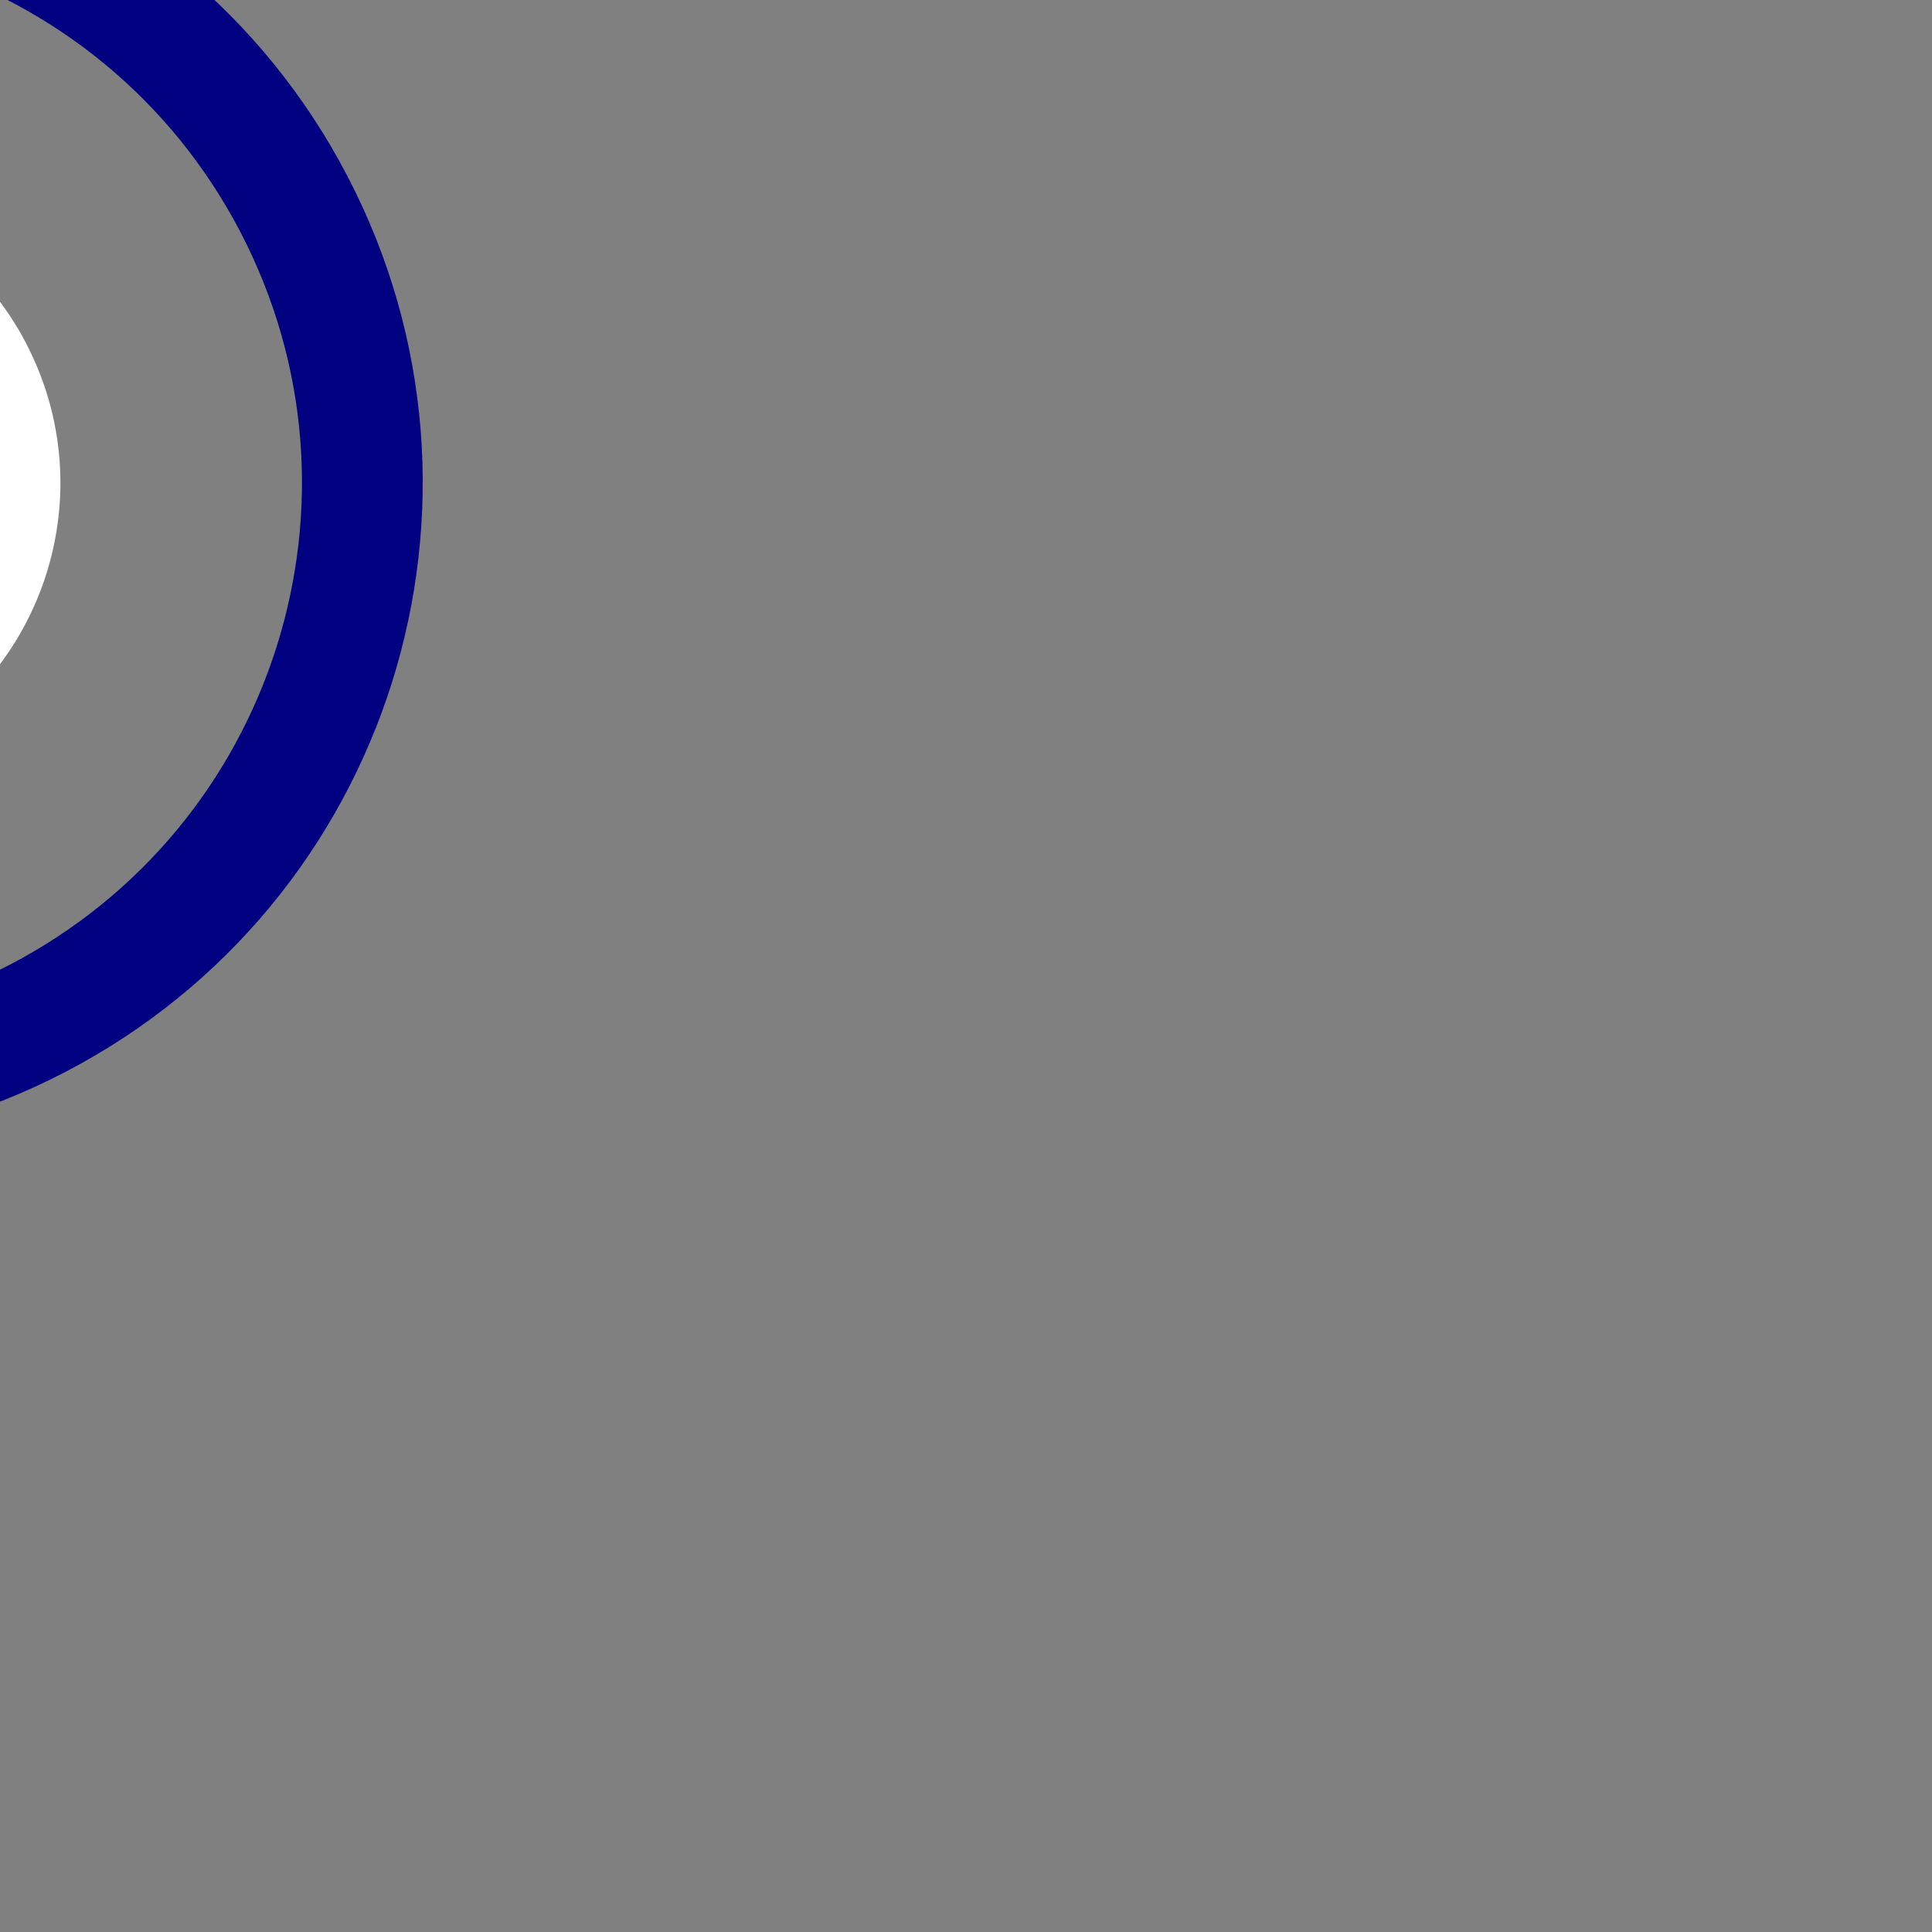 <?xml version="1.0" encoding="UTF-8" standalone="no"?>
<!-- Created with Inkscape (http://www.inkscape.org/) -->

<svg
   xmlns:dc="http://purl.org/dc/elements/1.1/"
   xmlns:cc="http://creativecommons.org/ns#"
   xmlns:rdf="http://www.w3.org/1999/02/22-rdf-syntax-ns#"
   xmlns:svg="http://www.w3.org/2000/svg"
   xmlns="http://www.w3.org/2000/svg"
   xmlns:sodipodi="http://sodipodi.sourceforge.net/DTD/sodipodi-0.dtd"
   xmlns:inkscape="http://www.inkscape.org/namespaces/inkscape"
   width="16"
   height="16"
   id="svg2"
   version="1.1"
   inkscape:version="0.48.4 r9939"
   sodipodi:docname="Waypoint.svg">
  <rect width="100%" height="100%" fill="#808080" stroke="none"/>
  <defs
     id="defs4" />
  <sodipodi:namedview
     id="base"
     pagecolor="#ffffff"
     bordercolor="#666666"
     borderopacity="1.0"
     inkscape:pageopacity="0.0"
     inkscape:pageshadow="2"
     inkscape:zoom="22.4"
     inkscape:cx="5.4102698"
     inkscape:cy="8.1648919"
     inkscape:document-units="px"
     inkscape:current-layer="layer1"
     showgrid="true"
     inkscape:window-width="1920"
     inkscape:window-height="1012"
     inkscape:window-x="-2"
     inkscape:window-y="-3"
     inkscape:window-maximized="1">
    <inkscape:grid
       type="xygrid"
       id="grid2985"
       empspacing="5"
       visible="true"
       enabled="true"
       snapvisiblegridlinesonly="true" />
  </sodipodi:namedview>
  <g
     inkscape:label="Ebene 1"
     inkscape:groupmode="layer"
     id="layer1"
     transform="translate(0,-1036.362)">
    <g
       id="g3804"
       transform="translate(-10,-4)">
      <path
         sodipodi:open="true"
         sodipodi:end="12.08609"
         sodipodi:start="5.8033439"
         transform="translate(0,1036.362)"
         d="M 9.774,7.077 C 10.284,8.057 9.903,9.264 8.923,9.774 7.943,10.284 6.736,9.903 6.226,8.923 5.716,7.943 6.097,6.736 7.077,6.226 8.056,5.716 9.264,6.097 9.774,7.076"
         sodipodi:ry="2"
         sodipodi:rx="2"
         sodipodi:cy="8"
         sodipodi:cx="8"
         id="path3798"
         style="fill:#000080;stroke:#ffffff;stroke-width:1;stroke-linecap:round;stroke-linejoin:round;stroke-miterlimit:4;stroke-dasharray:none"
         sodipodi:type="arc" />
      <path
         sodipodi:open="true"
         sodipodi:end="12.08609"
         sodipodi:start="5.8033439"
         transform="translate(0,1036.362)"
         d="M 12.435,5.692 C 13.71,8.141 12.758,11.161 10.308,12.435 7.859,13.71 4.839,12.758 3.565,10.308 2.29,7.859 3.242,4.839 5.692,3.565 8.141,2.29 11.159,3.242 12.434,5.69"
         sodipodi:ry="5"
         sodipodi:rx="5"
         sodipodi:cy="8"
         sodipodi:cx="8"
         id="path3800"
         style="fill:none;stroke:#000080;stroke-width:1;stroke-linecap:round;stroke-linejoin:round;stroke-miterlimit:4;stroke-dasharray:none"
         sodipodi:type="arc" />
    </g>
    <rect
       style="fill:none;stroke:none"
       id="rect3802"
       width="32"
       height="32"
       x="-18"
       y="1024.362" />
  </g>
</svg>
